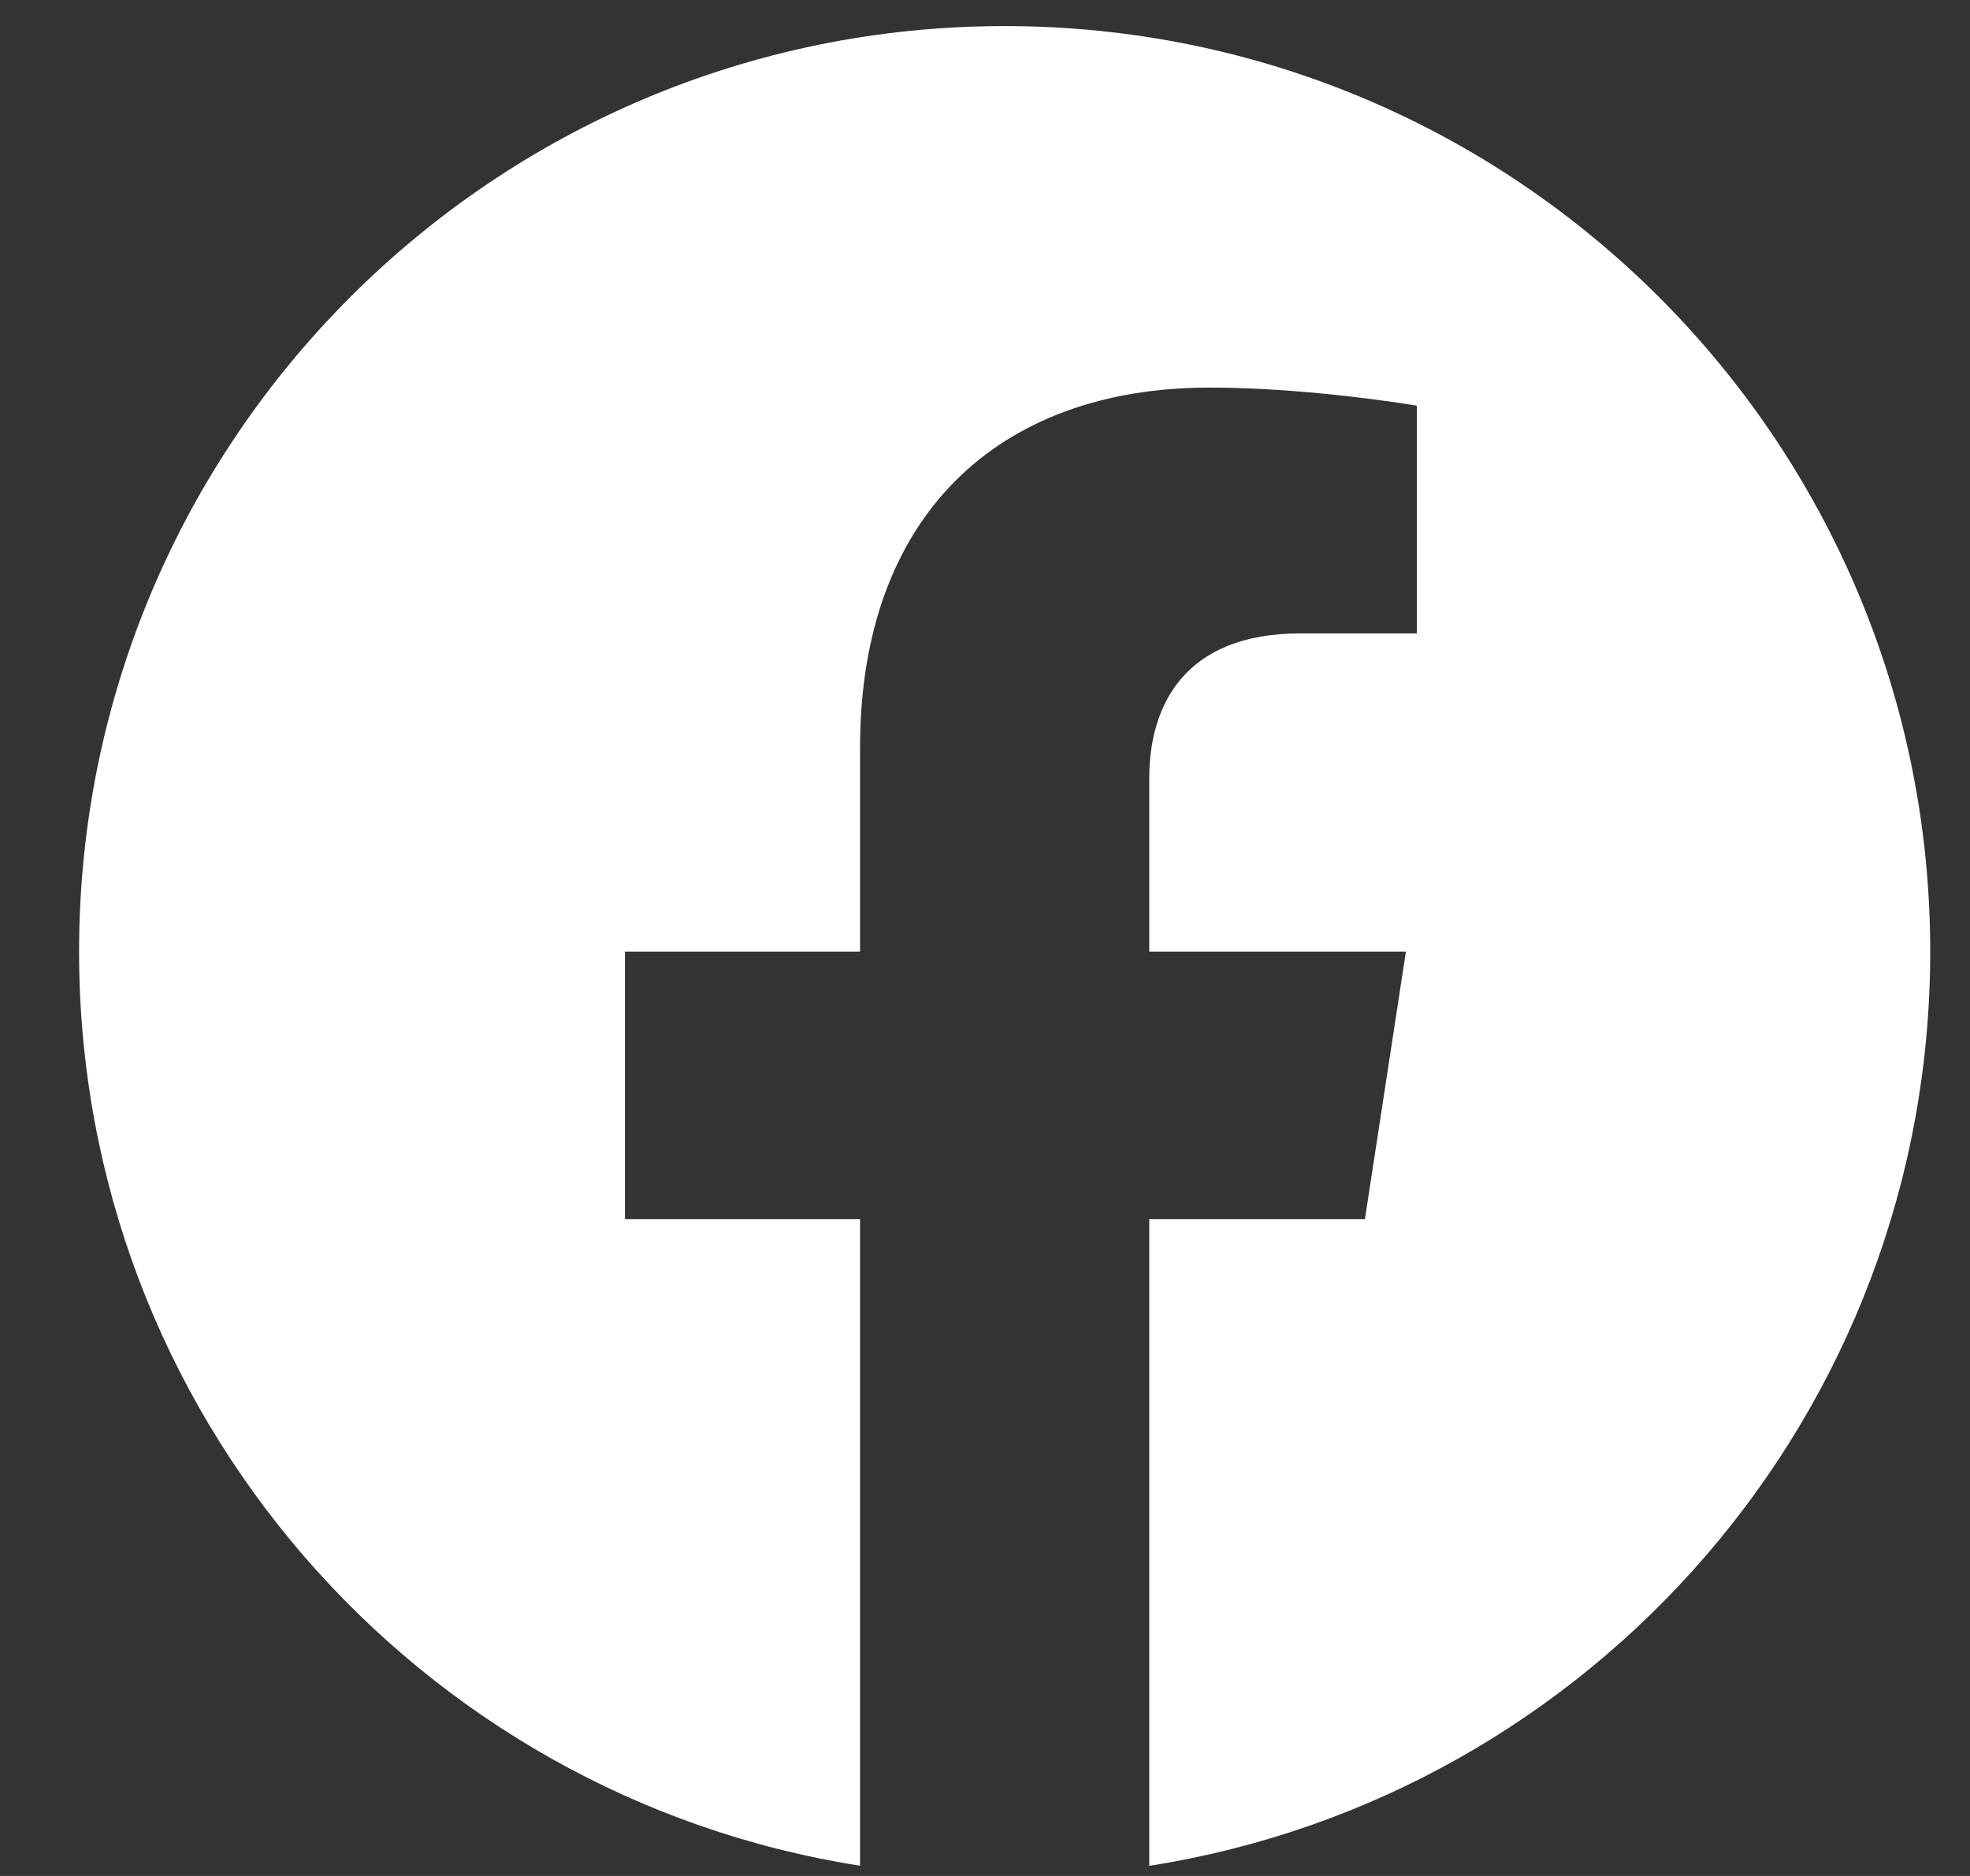 <svg width="21" height="20" viewBox="0 0 21 20" fill="none" xmlns="http://www.w3.org/2000/svg">
<rect x="0" y="0" width="21" height="20" fill="#333333" stroke="none"/>
<path fill-rule="evenodd" clip-rule="evenodd" d="M20.576 10.145C20.576 4.696 16.158 0.278 10.709 0.278C5.261 0.278 0.843 4.696 0.843 10.145C0.843 15.069 4.451 19.15 9.168 19.891V12.997H6.662V10.145H9.168V7.971C9.168 5.499 10.641 4.132 12.895 4.132C13.974 4.132 15.103 4.325 15.103 4.325V6.753H13.859C12.634 6.753 12.251 7.513 12.251 8.295V10.145H14.987L14.55 12.997H12.251V19.892C16.968 19.152 20.576 15.07 20.576 10.145Z" fill="white"/>
</svg>
